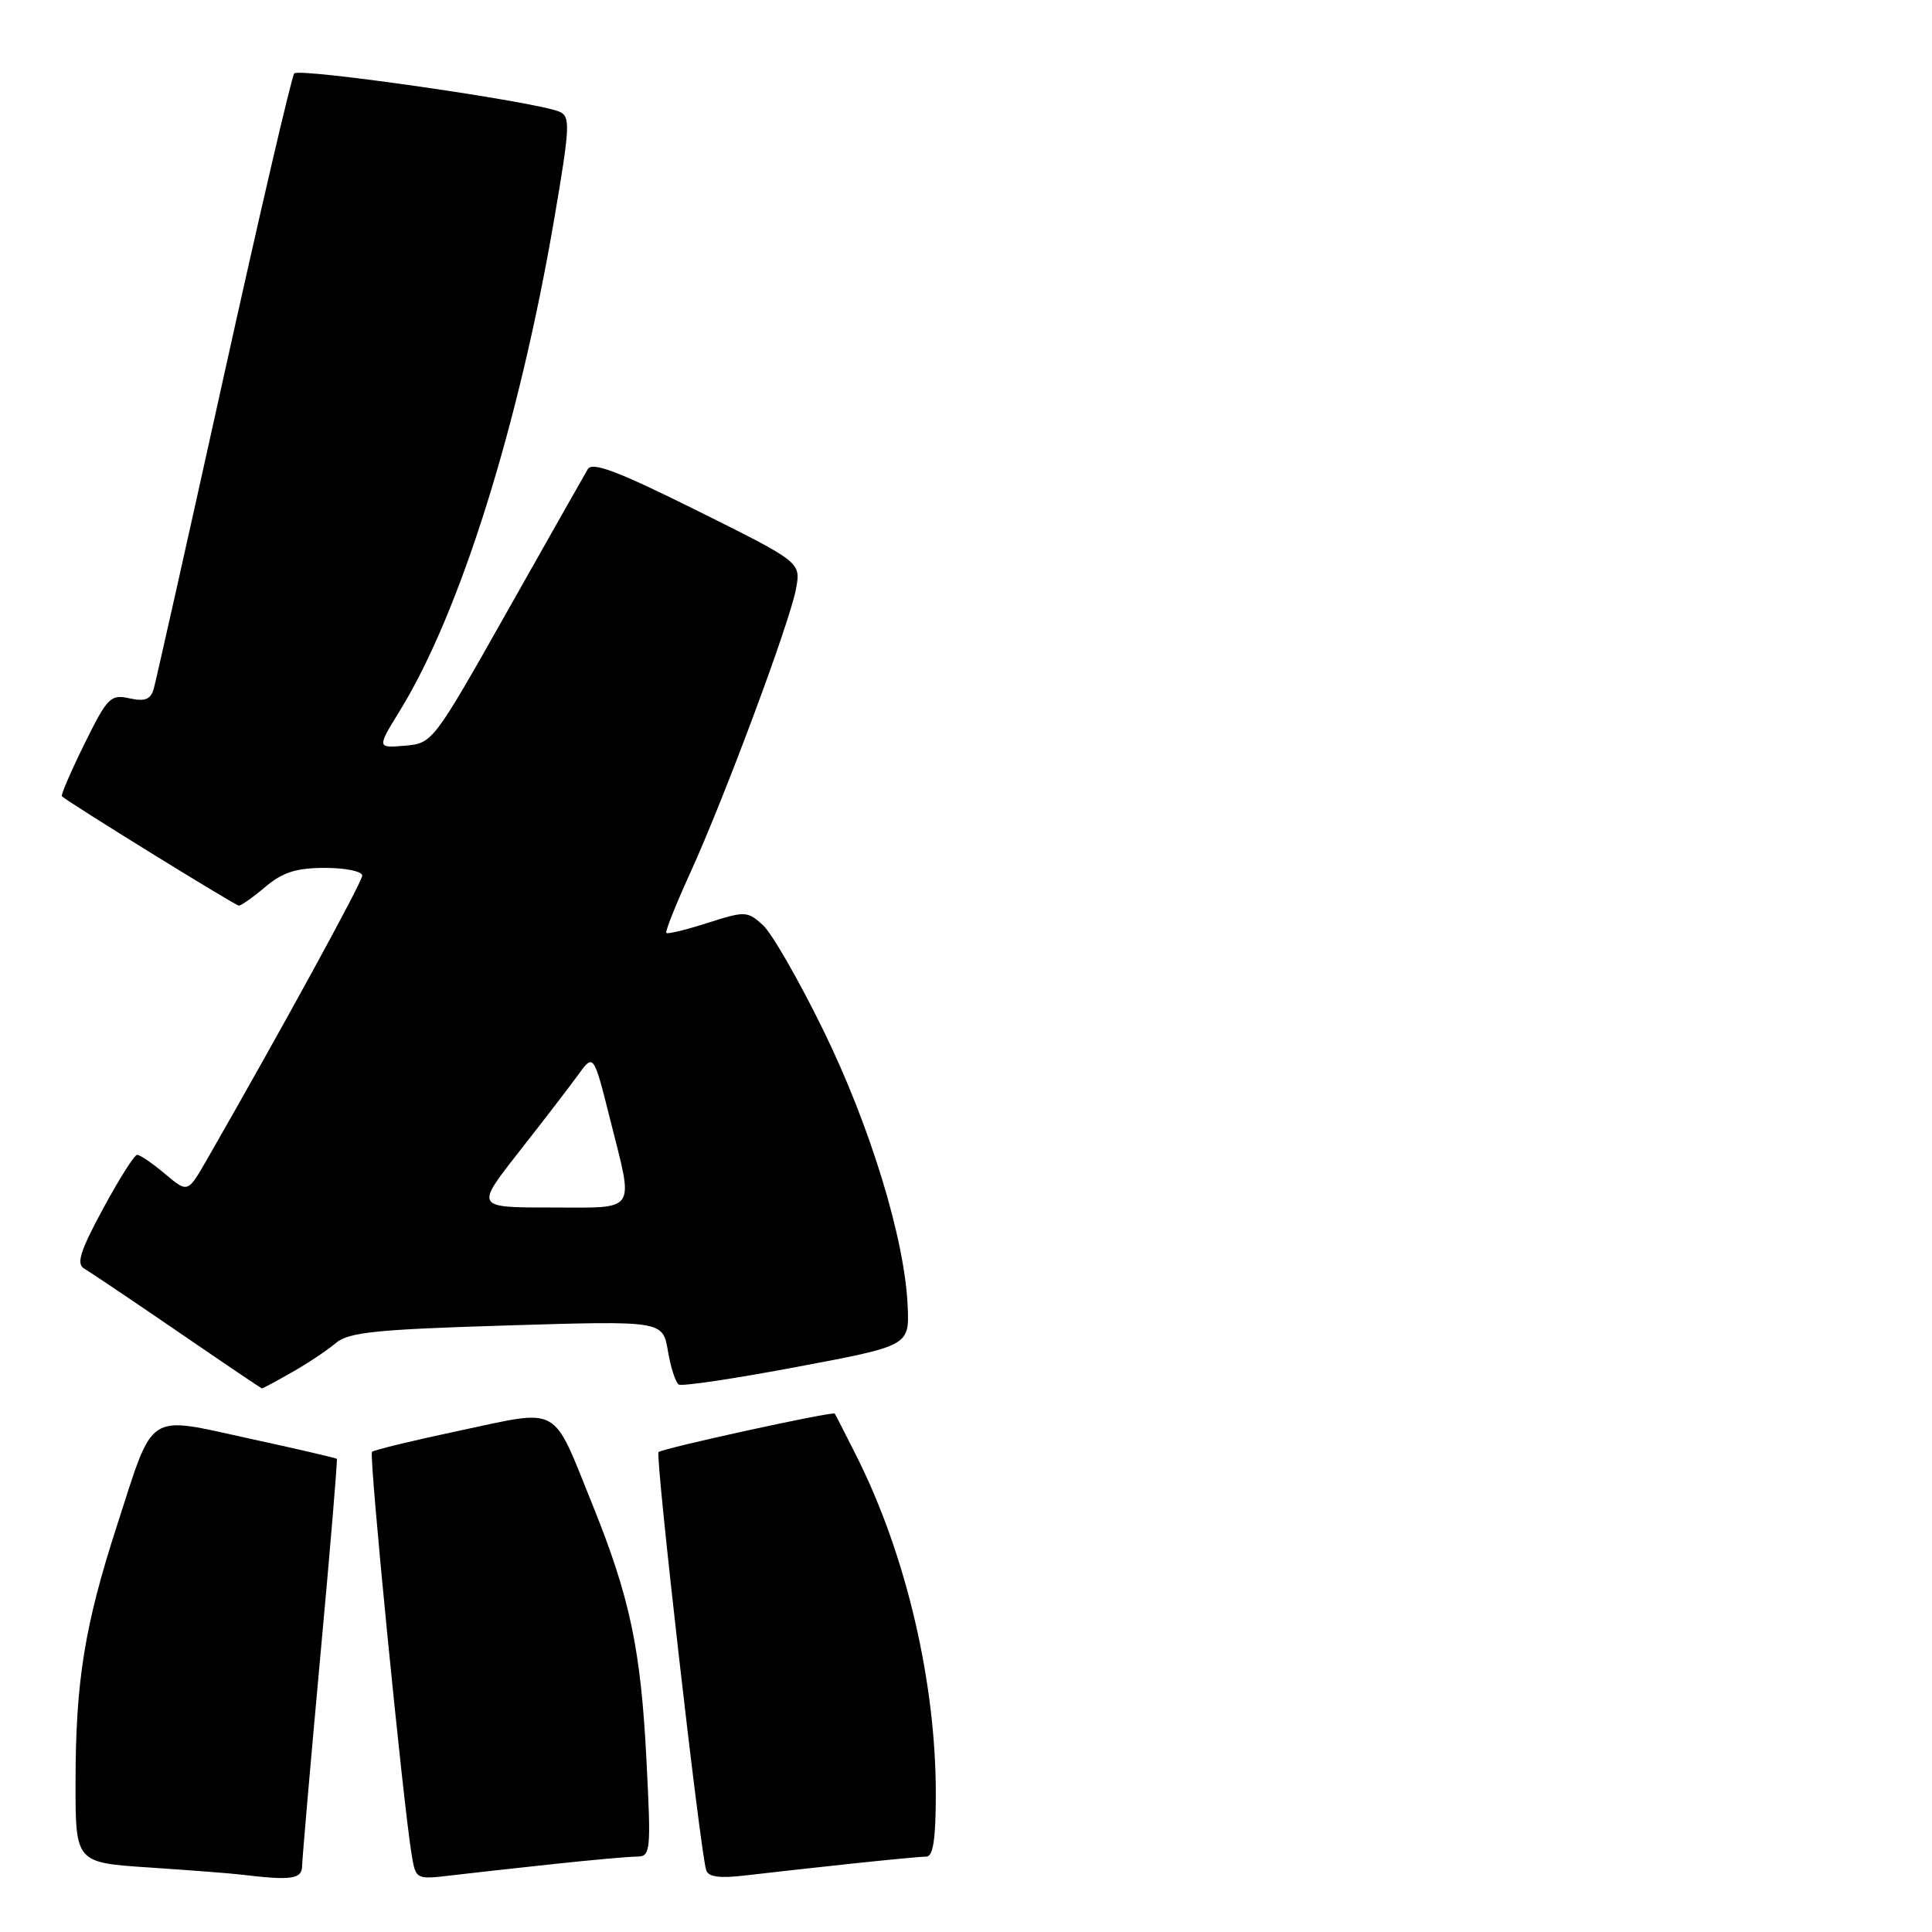 <?xml version="1.0" encoding="UTF-8" standalone="no"?>
<!DOCTYPE svg PUBLIC "-//W3C//DTD SVG 1.1//EN" "http://www.w3.org/Graphics/SVG/1.1/DTD/svg11.dtd" >
<svg xmlns="http://www.w3.org/2000/svg" xmlns:xlink="http://www.w3.org/1999/xlink" version="1.1" viewBox="0 0 256 256">
 <g >
 <path fill="currentColor"
d=" M 40.03 247.25 C 40.05 246.29 41.13 233.80 42.44 219.50 C 43.76 205.20 44.74 193.41 44.63 193.30 C 44.52 193.19 39.27 191.97 32.97 190.60 C 19.27 187.61 20.45 186.84 15.53 202.05 C 11.20 215.42 10.02 222.76 10.01 236.16 C 10.00 246.81 10.00 246.81 19.75 247.45 C 25.11 247.81 30.62 248.23 32.00 248.40 C 38.63 249.20 40.00 249.00 40.03 247.25 Z  M 73.50 246.98 C 78.45 246.45 83.36 246.01 84.40 246.01 C 86.21 246.00 86.28 245.34 85.66 233.25 C 84.92 218.52 83.46 211.63 78.49 199.34 C 73.10 185.99 74.38 186.71 61.06 189.53 C 54.83 190.85 49.54 192.13 49.29 192.38 C 48.86 192.81 53.41 238.93 54.55 245.78 C 55.10 249.04 55.12 249.05 59.80 248.50 C 62.39 248.19 68.55 247.51 73.50 246.98 Z  M 112.50 246.98 C 117.45 246.45 122.06 246.01 122.75 246.01 C 123.65 246.00 124.00 243.66 124.00 237.63 C 124.00 222.83 120.04 205.97 113.52 193.00 C 112.00 189.97 110.69 187.41 110.61 187.31 C 110.34 186.98 87.76 191.91 87.26 192.41 C 86.80 192.87 92.75 245.14 93.57 247.79 C 93.85 248.71 95.32 248.91 98.73 248.51 C 101.35 248.20 107.55 247.51 112.50 246.98 Z  M 38.69 181.83 C 40.79 180.64 43.40 178.90 44.50 177.96 C 46.18 176.53 49.77 176.16 67.16 175.63 C 87.82 175.00 87.82 175.00 88.50 179.00 C 88.87 181.19 89.52 183.20 89.94 183.46 C 90.35 183.72 97.40 182.67 105.60 181.12 C 120.50 178.32 120.50 178.32 120.27 173.05 C 119.89 164.18 115.31 149.21 109.09 136.50 C 105.86 129.90 102.26 123.63 101.08 122.57 C 99.03 120.72 98.73 120.70 93.77 122.29 C 90.93 123.20 88.47 123.80 88.29 123.62 C 88.12 123.45 89.53 119.89 91.44 115.71 C 96.02 105.65 104.68 82.41 105.48 78.00 C 106.12 74.50 106.12 74.50 92.39 67.67 C 81.86 62.43 78.48 61.15 77.88 62.17 C 77.45 62.90 72.65 71.38 67.22 81.00 C 57.40 98.39 57.31 98.50 53.64 98.81 C 49.94 99.12 49.94 99.12 52.99 94.16 C 60.96 81.22 68.77 56.31 73.44 29.00 C 75.54 16.70 75.60 15.44 74.12 14.80 C 71.12 13.49 39.64 8.96 38.99 9.73 C 38.64 10.15 34.42 28.27 29.62 50.00 C 24.82 71.72 20.65 90.31 20.36 91.31 C 19.95 92.69 19.19 92.98 17.14 92.53 C 14.65 91.98 14.22 92.42 11.18 98.59 C 9.38 102.24 8.04 105.36 8.20 105.51 C 9.19 106.41 31.19 120.00 31.65 120.00 C 31.96 120.00 33.55 118.88 35.18 117.50 C 37.47 115.57 39.28 115.00 43.08 115.00 C 45.78 115.00 48.00 115.46 48.00 116.02 C 48.00 116.87 37.16 136.68 27.34 153.79 C 24.87 158.07 24.87 158.07 21.86 155.54 C 20.20 154.14 18.54 153.01 18.17 153.02 C 17.80 153.03 15.77 156.25 13.65 160.17 C 10.62 165.77 10.09 167.47 11.15 168.09 C 11.89 168.52 17.45 172.26 23.50 176.40 C 29.55 180.55 34.59 183.95 34.69 183.97 C 34.80 183.99 36.60 183.02 38.69 181.83 Z  M 68.74 152.66 C 71.91 148.63 75.43 144.04 76.58 142.46 C 78.65 139.59 78.65 139.59 80.83 148.26 C 84.00 160.91 84.60 160.00 72.99 160.00 C 62.98 160.00 62.98 160.00 68.74 152.66 Z "/>
</g>
</svg>